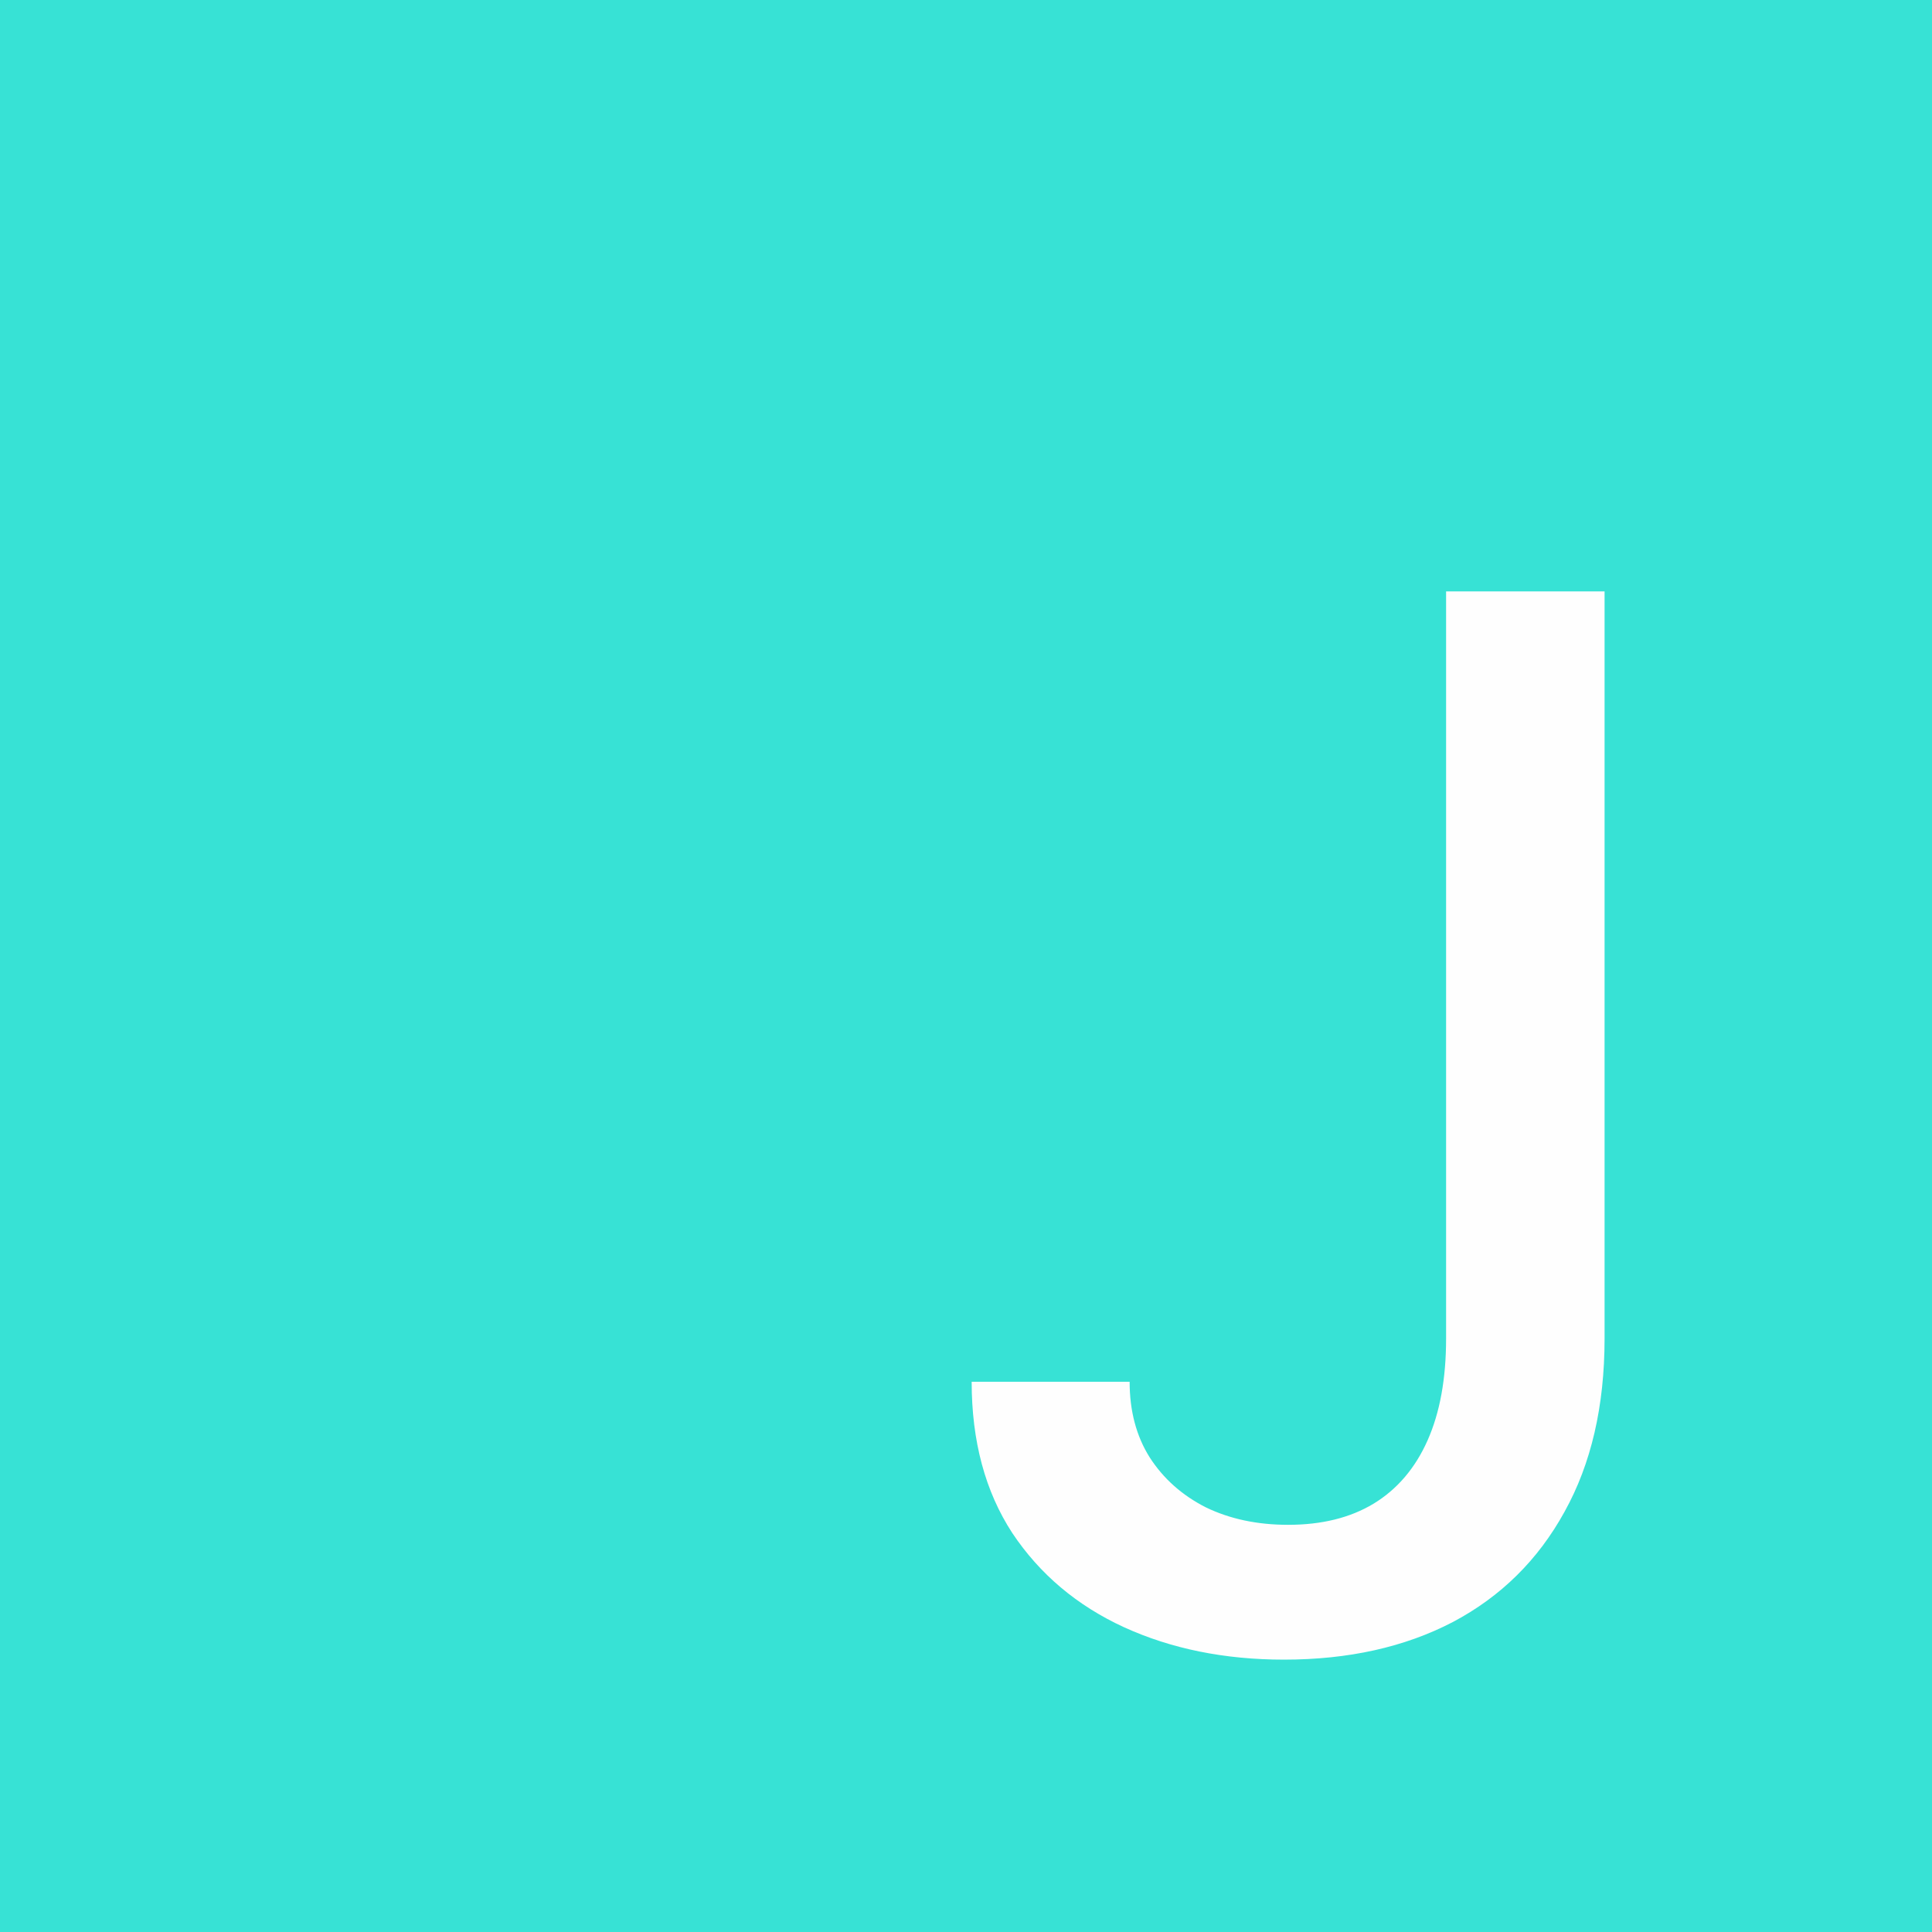 <svg width="128" height="128" viewBox="0 0 128 128" fill="none" xmlns="http://www.w3.org/2000/svg">
<rect x="0" y="0" width="128" height="128" fill="#333333" stroke="none"/>
<g clip-path="url(#clip0_89_262)">
<rect width="128" height="128" fill="#37E2D5"/>
<path d="M95.807 39.182H106.307V88.682C106.307 93.159 105.42 96.989 103.648 100.17C101.898 103.352 99.432 105.784 96.25 107.466C93.068 109.125 89.341 109.955 85.068 109.955C81.136 109.955 77.602 109.239 74.466 107.807C71.352 106.375 68.886 104.295 67.068 101.568C65.273 98.818 64.375 95.477 64.375 91.546H74.841C74.841 93.477 75.284 95.148 76.171 96.557C77.079 97.966 78.318 99.068 79.886 99.864C81.477 100.636 83.296 101.023 85.341 101.023C87.568 101.023 89.454 100.557 91 99.625C92.568 98.671 93.761 97.273 94.579 95.432C95.398 93.591 95.807 91.341 95.807 88.682V39.182Z" fill="#FEFEFE"/>
</g>
<defs>
<clipPath id="clip0_89_262">
<rect width="128" height="128" fill="white"/>
</clipPath>
</defs>
</svg>
